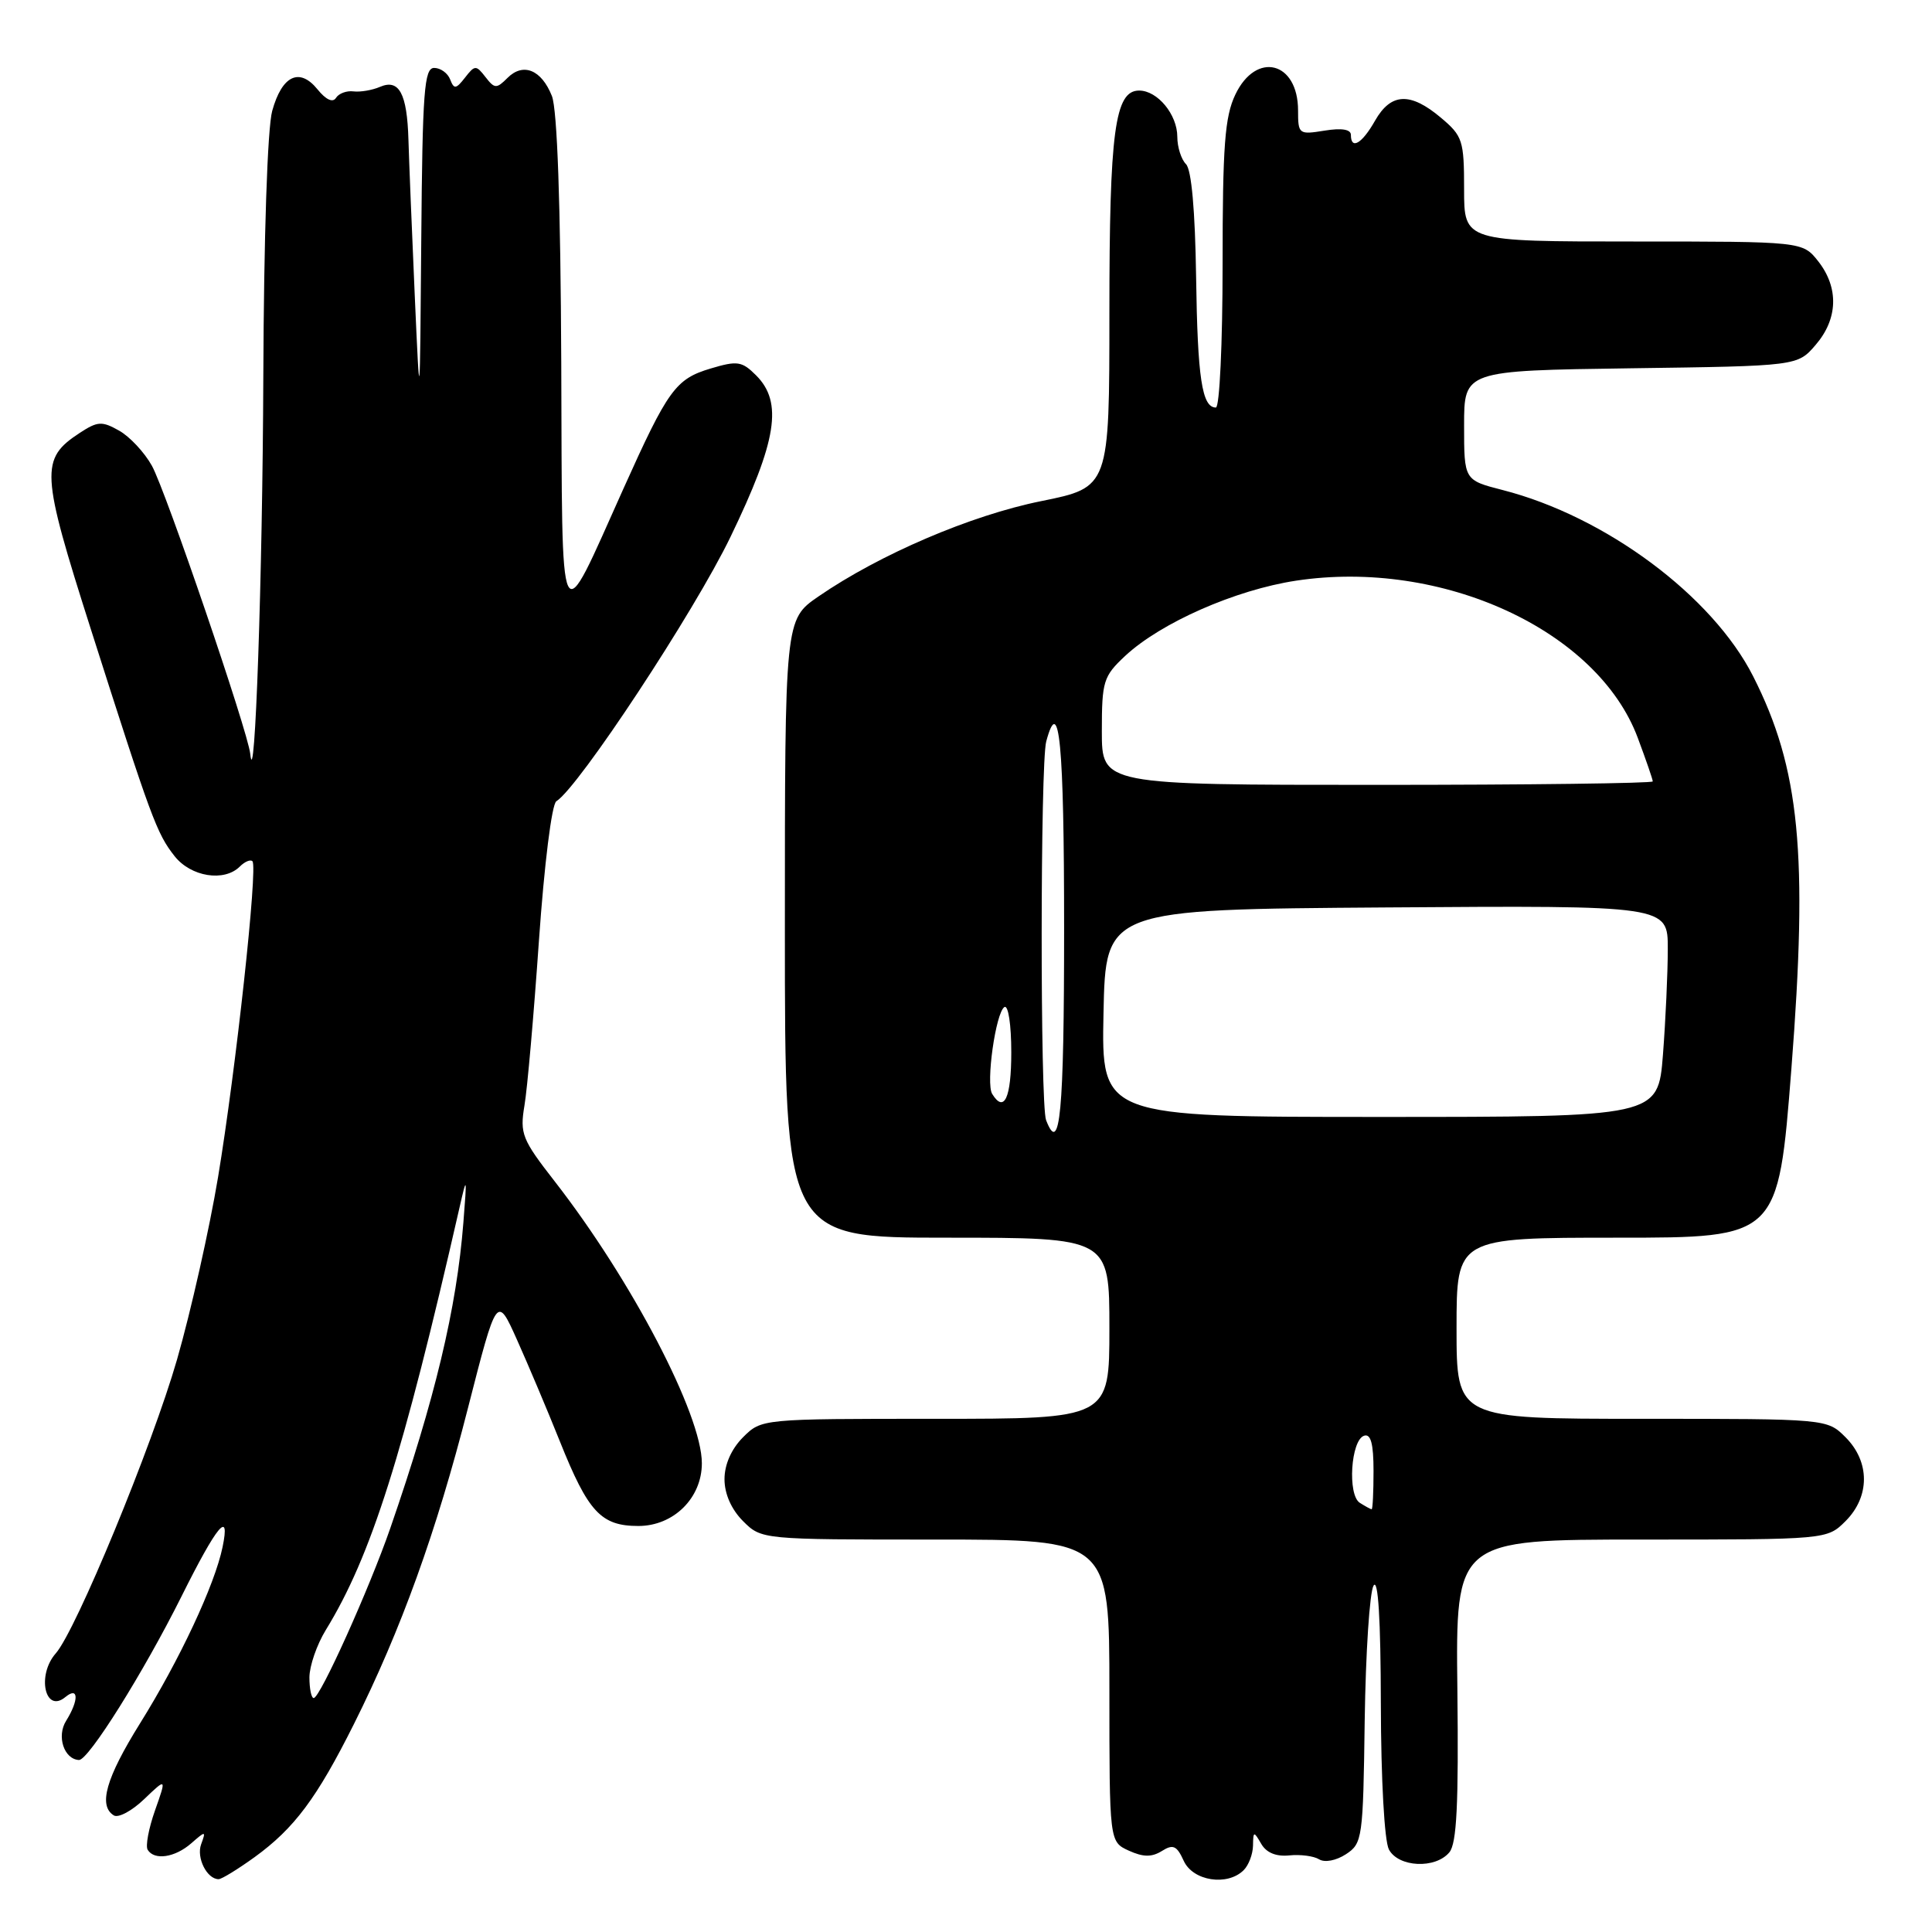 <?xml version="1.0" encoding="UTF-8" standalone="no"?>
<!DOCTYPE svg PUBLIC "-//W3C//DTD SVG 1.1//EN" "http://www.w3.org/Graphics/SVG/1.1/DTD/svg11.dtd" >
<svg xmlns="http://www.w3.org/2000/svg" xmlns:xlink="http://www.w3.org/1999/xlink" version="1.1" viewBox="0 0 256 256">
 <g >
 <path fill="currentColor"
d=" M 33.75 246.07 C 39.00 242.26 41.98 238.27 46.90 228.44 C 53.13 215.98 57.82 202.99 62.00 186.60 C 65.84 171.58 65.84 171.58 68.51 177.54 C 69.98 180.82 72.54 186.88 74.19 191.00 C 77.94 200.37 79.64 202.20 84.59 202.20 C 89.25 202.20 93.00 198.50 93.00 193.89 C 93.00 187.45 83.68 169.61 73.48 156.51 C 69.18 150.99 68.87 150.22 69.49 146.51 C 69.87 144.31 70.73 134.47 71.41 124.67 C 72.12 114.53 73.11 106.55 73.72 106.17 C 76.69 104.31 91.99 81.09 96.79 71.15 C 102.95 58.40 103.76 53.31 100.19 49.74 C 98.31 47.86 97.71 47.77 94.16 48.83 C 89.52 50.22 88.52 51.60 82.59 64.79 C 73.91 84.10 74.52 85.33 74.37 48.10 C 74.28 27.03 73.84 14.52 73.13 12.72 C 71.75 9.24 69.32 8.25 67.25 10.32 C 65.79 11.78 65.54 11.77 64.33 10.21 C 63.08 8.60 62.92 8.61 61.62 10.28 C 60.42 11.82 60.16 11.85 59.65 10.53 C 59.33 9.69 58.37 9.00 57.53 9.00 C 56.21 9.00 55.98 12.07 55.82 31.75 C 55.64 54.50 55.64 54.50 54.95 39.00 C 54.57 30.47 54.20 21.25 54.12 18.50 C 53.94 12.38 52.88 10.42 50.35 11.51 C 49.33 11.95 47.75 12.22 46.84 12.11 C 45.92 11.99 44.88 12.39 44.52 12.97 C 44.10 13.64 43.19 13.22 42.08 11.85 C 39.69 8.90 37.37 9.99 36.07 14.69 C 35.44 16.95 34.96 31.35 34.89 50.00 C 34.79 76.32 33.77 105.77 33.16 99.89 C 32.86 96.94 21.95 64.99 20.13 61.72 C 19.15 59.95 17.19 57.85 15.78 57.06 C 13.51 55.78 12.94 55.81 10.57 57.36 C 5.30 60.82 5.39 62.52 12.04 83.38 C 20.05 108.50 20.76 110.43 23.13 113.44 C 25.30 116.19 29.71 116.89 31.78 114.82 C 32.43 114.17 33.19 113.85 33.45 114.12 C 34.19 114.86 31.25 141.79 28.89 156.00 C 27.74 162.88 25.30 173.74 23.46 180.14 C 20.15 191.62 10.09 216.01 7.39 219.08 C 4.84 221.97 5.97 227.10 8.66 224.87 C 10.42 223.41 10.48 225.26 8.76 228.02 C 7.48 230.06 8.48 233.10 10.46 233.21 C 11.71 233.27 19.00 221.64 24.04 211.55 C 28.78 202.04 30.54 199.93 29.49 205.00 C 28.45 210.02 23.80 219.95 18.54 228.38 C 14.04 235.61 13.00 239.26 15.08 240.55 C 15.68 240.92 17.49 239.95 19.11 238.39 C 22.07 235.56 22.07 235.56 20.54 239.89 C 19.70 242.27 19.26 244.62 19.57 245.11 C 20.45 246.54 23.18 246.14 25.34 244.25 C 27.25 242.58 27.31 242.58 26.65 244.38 C 26.00 246.16 27.42 249.00 28.97 249.00 C 29.37 249.00 31.52 247.68 33.75 246.07 Z  M 164.80 247.80 C 165.46 247.14 166.01 245.68 166.03 244.55 C 166.06 242.63 166.13 242.61 167.12 244.32 C 167.80 245.50 169.10 246.03 170.84 245.85 C 172.30 245.70 174.08 245.93 174.79 246.37 C 175.54 246.83 177.05 246.54 178.35 245.69 C 180.53 244.26 180.62 243.61 180.83 227.96 C 180.96 219.03 181.48 211.00 182.00 210.11 C 182.61 209.06 182.95 214.51 182.97 225.82 C 182.99 235.78 183.44 243.95 184.04 245.07 C 185.30 247.43 190.20 247.67 192.05 245.44 C 193.03 244.26 193.28 239.05 193.11 223.94 C 192.88 204.00 192.88 204.00 217.48 204.00 C 242.09 204.00 242.09 204.00 244.55 201.55 C 247.79 198.30 247.79 193.70 244.55 190.45 C 242.09 188.00 242.09 188.00 217.55 188.00 C 193.00 188.00 193.00 188.00 193.00 176.00 C 193.00 164.00 193.00 164.00 214.31 164.00 C 235.62 164.00 235.62 164.00 237.37 141.59 C 239.59 113.11 238.49 101.83 232.31 89.63 C 226.91 78.96 212.74 68.42 199.10 64.93 C 194.00 63.62 194.00 63.62 194.00 56.37 C 194.00 49.11 194.00 49.11 216.09 48.80 C 238.18 48.50 238.18 48.50 240.59 45.69 C 243.55 42.25 243.67 38.13 240.93 34.63 C 238.85 32.00 238.85 32.00 216.43 32.00 C 194.00 32.00 194.00 32.00 194.00 25.09 C 194.00 18.60 193.81 18.02 190.92 15.59 C 186.87 12.18 184.31 12.29 182.20 15.99 C 180.47 19.05 179.00 19.90 179.00 17.87 C 179.00 17.14 177.77 16.94 175.50 17.31 C 172.10 17.86 172.00 17.78 172.00 14.64 C 172.00 8.15 166.45 6.74 163.69 12.53 C 162.29 15.46 162.00 19.31 162.00 35.03 C 162.00 45.50 161.60 54.00 161.11 54.00 C 159.27 54.00 158.68 50.12 158.49 36.70 C 158.36 27.90 157.88 22.48 157.15 21.75 C 156.52 21.12 156.00 19.49 156.00 18.13 C 156.00 15.18 153.38 12.00 150.94 12.00 C 147.72 12.00 147.00 17.37 147.00 41.43 C 147.00 64.57 147.00 64.57 137.97 66.40 C 128.64 68.28 116.55 73.46 108.44 79.04 C 104.00 82.10 104.00 82.10 104.00 123.05 C 104.00 164.00 104.00 164.00 125.50 164.00 C 147.00 164.00 147.00 164.00 147.00 176.00 C 147.00 188.00 147.00 188.00 123.95 188.00 C 100.91 188.00 100.91 188.00 98.45 190.45 C 96.91 192.00 96.00 194.05 96.00 196.00 C 96.00 197.95 96.91 200.00 98.45 201.55 C 100.91 204.00 100.91 204.00 123.95 204.00 C 147.00 204.00 147.00 204.00 147.00 224.02 C 147.00 244.04 147.00 244.04 149.57 245.22 C 151.49 246.09 152.61 246.10 153.95 245.27 C 155.44 244.33 155.93 244.55 156.85 246.57 C 158.07 249.25 162.64 249.96 164.80 247.80 Z  M 41.00 222.25 C 41.01 220.74 41.98 217.93 43.16 216.00 C 49.17 206.22 53.38 192.92 60.89 160.00 C 61.86 155.73 61.89 155.83 61.40 162.00 C 60.50 173.41 57.65 185.32 51.71 202.51 C 48.93 210.53 42.41 225.00 41.57 225.00 C 41.25 225.00 41.00 223.76 41.00 222.25 Z  M 180.18 199.13 C 178.53 198.08 178.99 190.82 180.75 190.24 C 181.64 189.95 182.00 191.30 182.00 194.92 C 182.00 197.71 181.89 199.99 181.75 199.98 C 181.61 199.98 180.91 199.59 180.18 199.13 Z  M 138.61 148.42 C 137.82 146.37 137.84 101.20 138.63 98.25 C 140.36 91.81 141.00 98.53 141.00 123.00 C 141.00 147.47 140.46 153.24 138.61 148.42 Z  M 146.22 134.25 C 146.50 120.50 146.50 120.50 183.75 120.24 C 221.00 119.98 221.00 119.98 220.99 125.74 C 220.99 128.91 220.70 135.21 220.35 139.75 C 219.70 148.00 219.70 148.00 182.82 148.00 C 145.94 148.00 145.94 148.00 146.22 134.25 Z  M 131.47 144.95 C 130.61 143.56 131.94 134.16 133.09 133.44 C 133.60 133.13 134.00 135.77 134.00 139.44 C 134.00 145.49 133.06 147.53 131.47 144.95 Z  M 146.00 96.90 C 146.00 90.26 146.20 89.62 149.08 86.92 C 153.80 82.52 163.69 78.16 171.75 76.94 C 191.06 74.02 211.68 83.50 217.01 97.76 C 218.10 100.68 219.00 103.28 219.00 103.54 C 219.00 103.79 202.57 104.00 182.50 104.00 C 146.00 104.00 146.00 104.00 146.00 96.90 Z "/>
</g>
</svg>